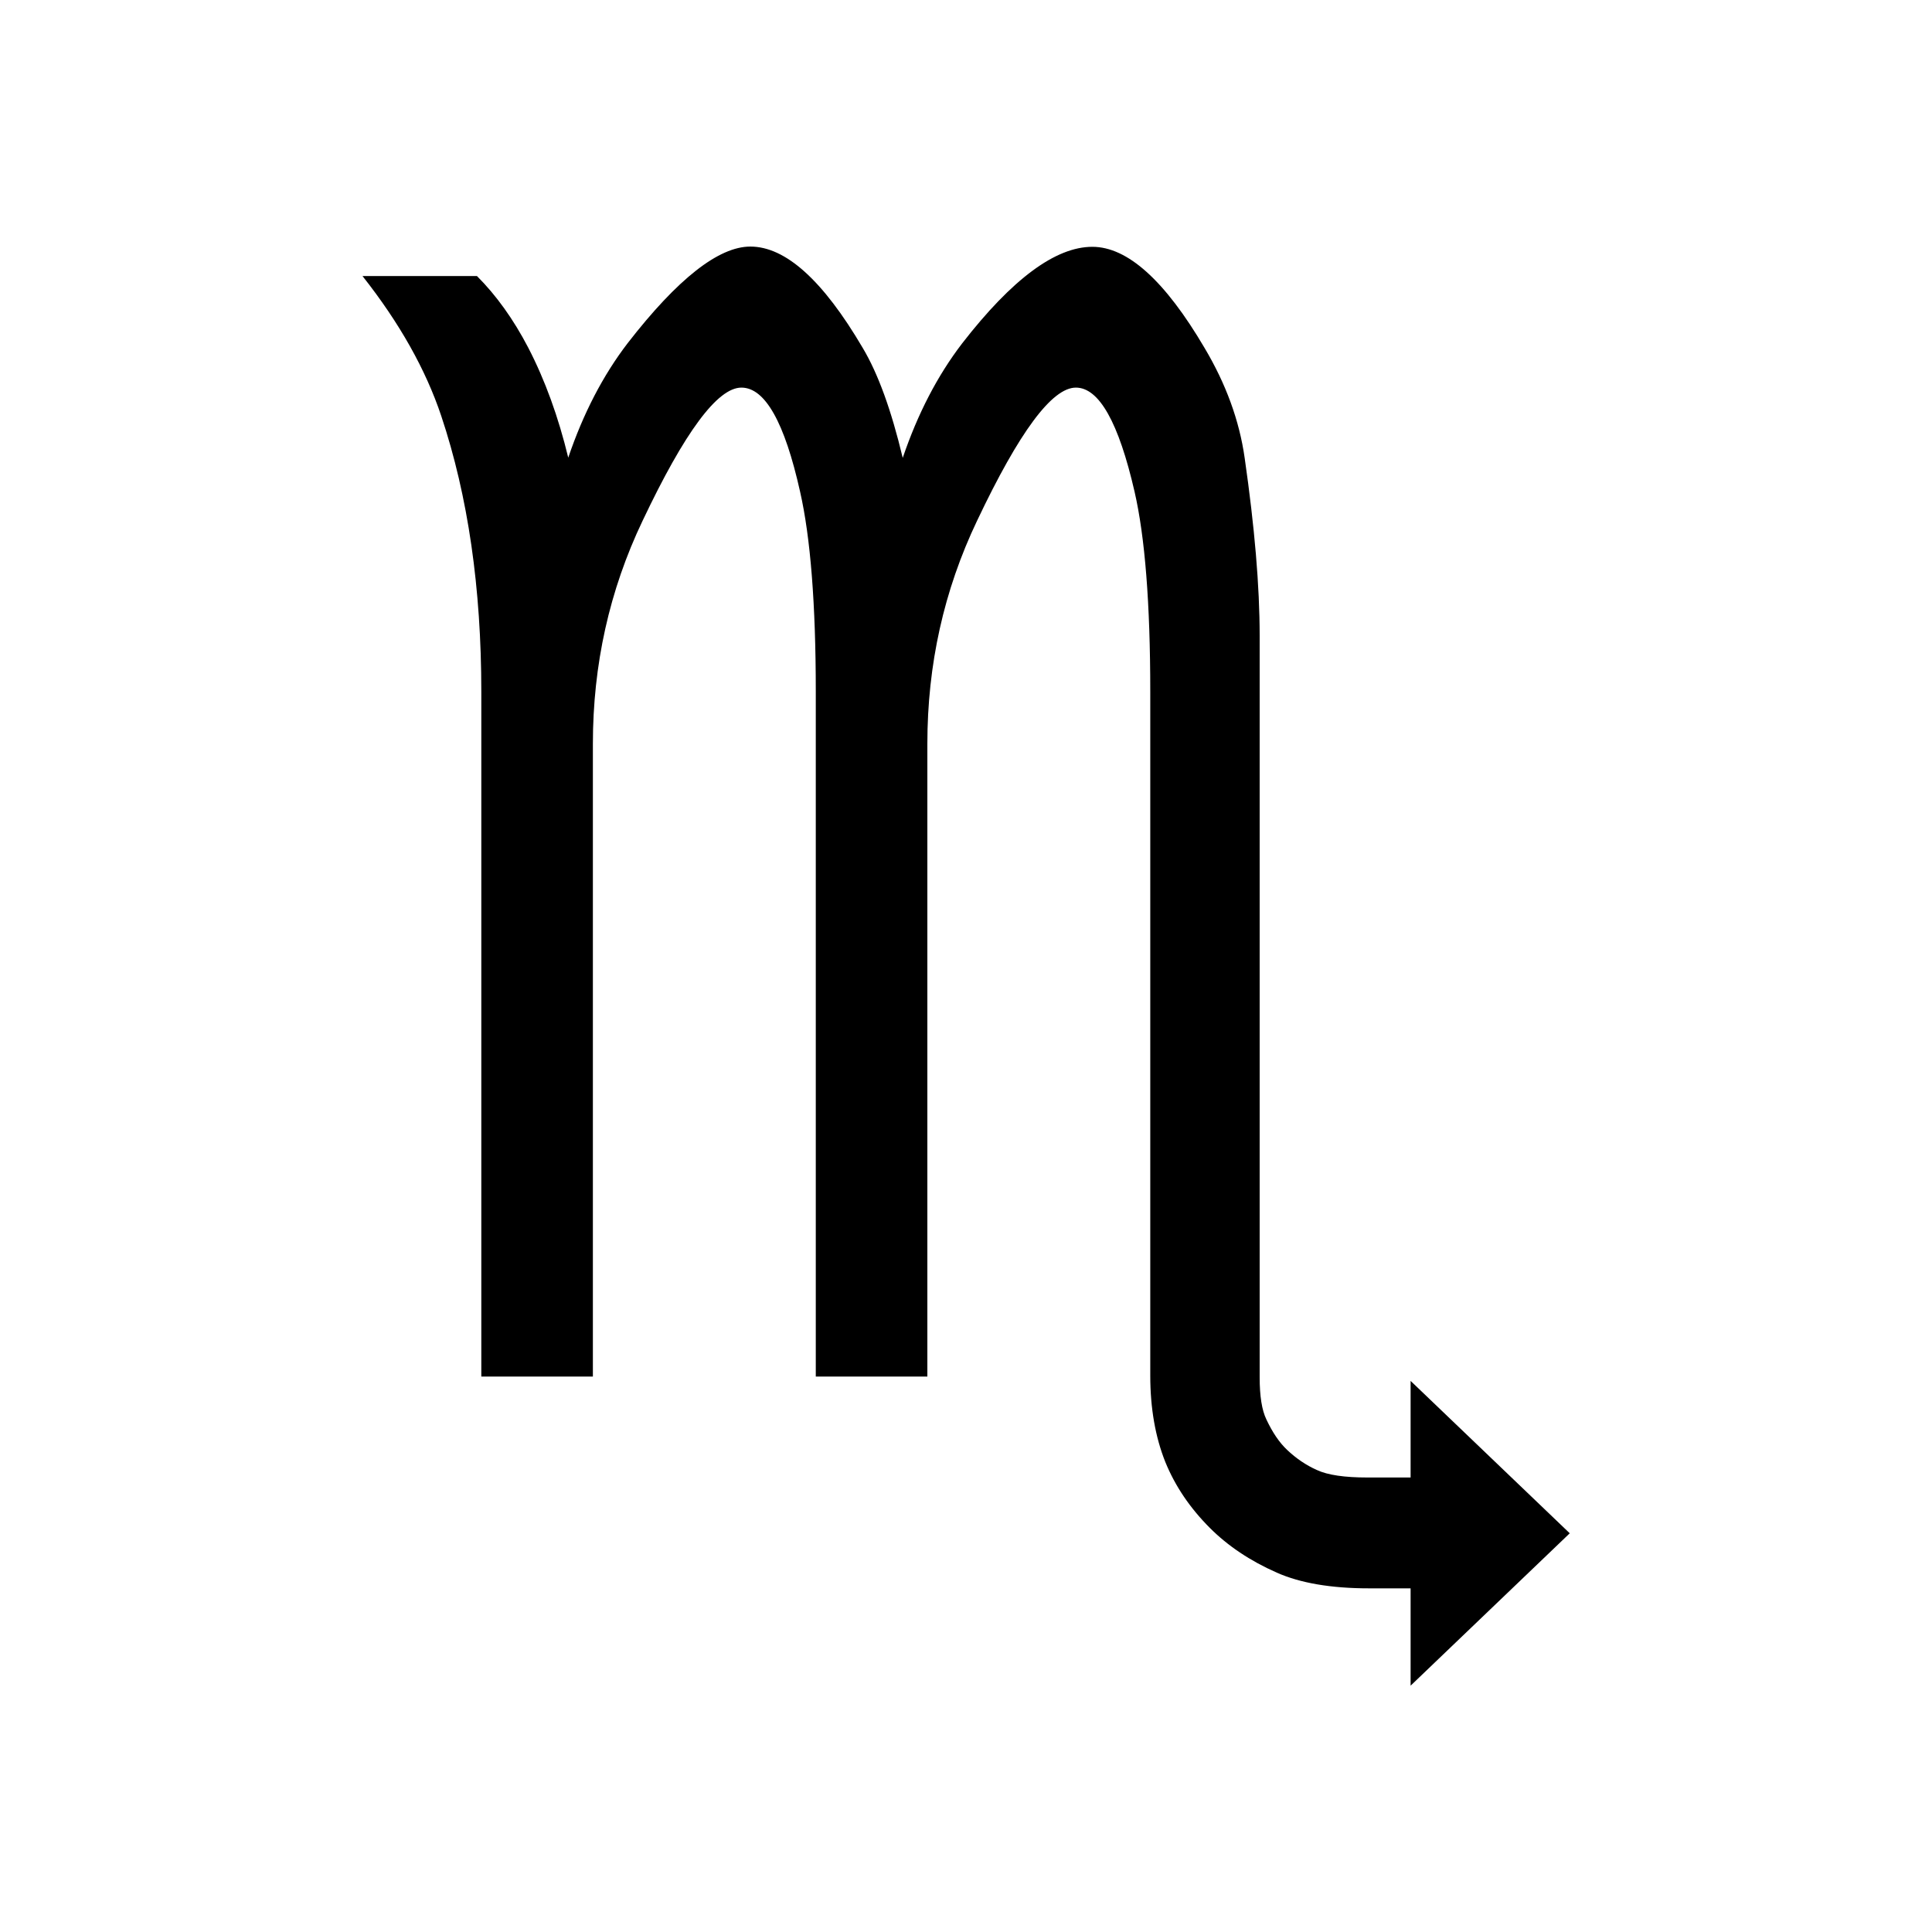 <?xml version="1.0" encoding="utf-8"?>
<!-- Generator: Adobe Illustrator 28.3.0, SVG Export Plug-In . SVG Version: 6.00 Build 0)  -->
<svg version="1.1" id="Layer_1" xmlns="http://www.w3.org/2000/svg" xmlns:xlink="http://www.w3.org/1999/xlink" x="0px" y="0px"
	 viewBox="0 0 800 800" style="enable-background:new 0 0 800 800;" xml:space="preserve">
<path id="text2441" d="M566.9,657.7c-15.8,0-28.5-2.2-38.2-6.5c-11.1-4.9-20.3-11.1-27.7-18.5c-8.2-8.2-14.4-17.3-18.5-27.4
	c-4.1-10.3-6.2-22.2-6.2-35.7V286.4c0-36.5-2.2-64.1-6.5-82.8c-6.6-28.7-14.7-43.1-24.3-43.1c-9.9,0-23.5,18.4-40.9,55.1
	c-13.8,28.9-20.6,59.7-20.6,92.4v262h-46.2V286.4c0-36.3-2.2-63.9-6.5-82.8c-6.4-28.7-14.5-43.1-24.3-43.1
	c-9.9,0-23.5,18.4-40.9,55.1c-13.8,28.9-20.6,59.7-20.6,92.4v262h-46.2V286.4c0-42.9-5.5-81-16.6-114.2
	c-6.4-19.1-17.2-38.4-32.6-57.9h47.4c8,8,15.1,17.9,21.2,29.6c7,13.5,12.5,28.7,16.6,45.6c6.2-18.3,14.4-34.1,24.6-47.4
	c20.7-26.7,37.7-40,50.8-40c14.6,0,30.1,14,46.5,41.9c6.4,10.7,11.9,25.9,16.6,45.6c6.2-18.3,14.4-34.1,24.6-47.4
	c20.7-26.7,38.7-40,53.9-40c14.6,0,30.1,14,46.5,41.9c8.8,14.8,14.4,30,16.6,45.6c4.1,28.5,6.2,53.1,6.2,73.6v307
	c0,7.8,0.9,13.6,2.8,17.5c2.5,5.3,5.3,9.5,8.6,12.6c3.7,3.5,7.8,6.3,12.3,8.3c4.5,2.1,11.5,3.1,20.9,3.1h17.9v-40l65.9,63.1
	L584.1,698v-40.3H566.9"/>
</svg>
